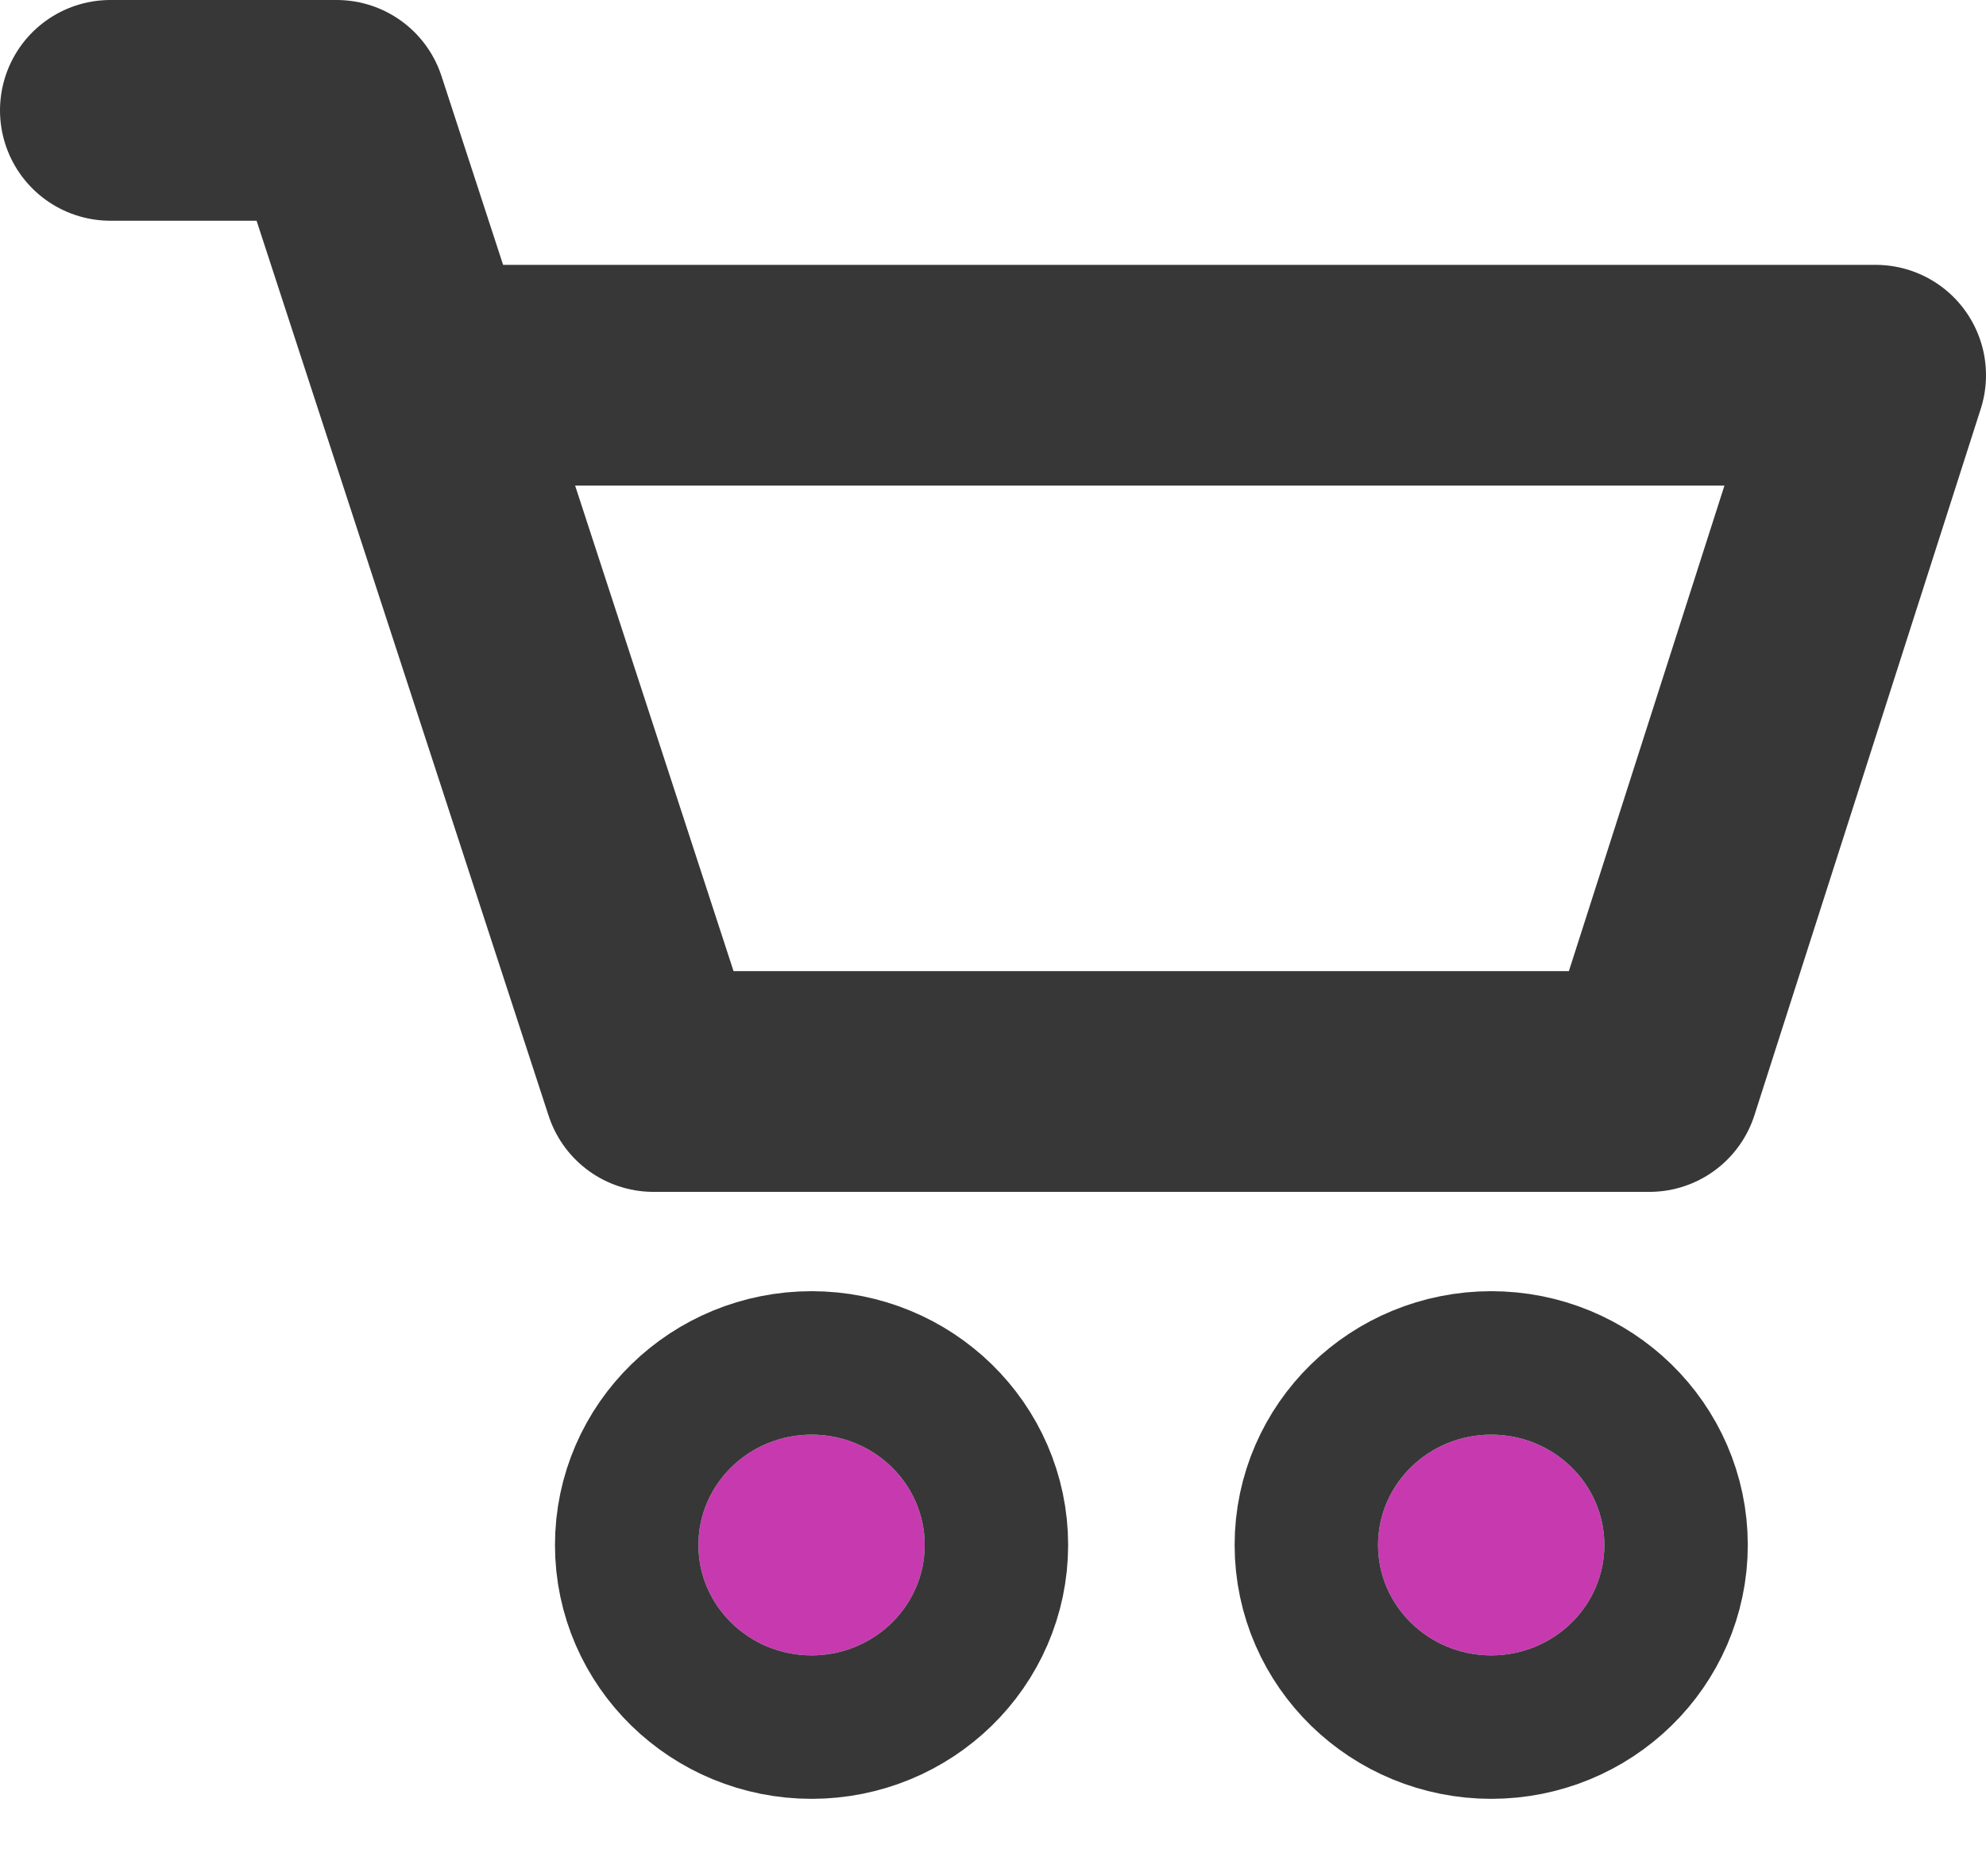 <svg xmlns="http://www.w3.org/2000/svg" width="18" height="17" viewBox="0 0 18 17"><defs><clipPath id="2u3ia"><path fill="#fff" d="M4.7 16.3v-4.6h5.6v4.6zM7.356 15c.566 0 1.025-.448 1.025-1s-.459-1-1.025-1c-.567 0-1.026.448-1.026 1s.46 1 1.026 1z"/></clipPath><clipPath id="2u3ib"><path fill="#fff" d="M10.7 16.3v-4.6h5.6v4.6zm2.816-1.3c.566 0 1.025-.448 1.025-1s-.459-1-1.025-1c-.567 0-1.026.448-1.026 1s.46 1 1.026 1z"/></clipPath></defs><g><g><g><path fill="none" stroke="#373738" stroke-linecap="round" stroke-linejoin="round" stroke-miterlimit="20" stroke-width="2" d="M1 1v0h2.051v0l2.872 8.8v0h9.026v0L17 3.4v0H3.872v0"/></g><g><path fill="#c73aaf" d="M7.356 15c.566 0 1.025-.448 1.025-1s-.459-1-1.025-1c-.567 0-1.026.448-1.026 1s.46 1 1.026 1z"/><path fill="none" stroke="#373738" stroke-miterlimit="20" stroke-width="2.6" d="M7.356 15c.566 0 1.025-.448 1.025-1s-.459-1-1.025-1c-.567 0-1.026.448-1.026 1s.46 1 1.026 1z" clip-path="url(&quot;#2u3ia&quot;)"/></g><g><path fill="#c73aaf" d="M13.516 15c.566 0 1.025-.448 1.025-1s-.459-1-1.025-1c-.567 0-1.026.448-1.026 1s.46 1 1.026 1z"/><path fill="none" stroke="#373738" stroke-miterlimit="20" stroke-width="2.6" d="M13.516 15c.566 0 1.025-.448 1.025-1s-.459-1-1.025-1c-.567 0-1.026.448-1.026 1s.46 1 1.026 1z" clip-path="url(&quot;#2u3ib&quot;)"/></g></g></g></svg>